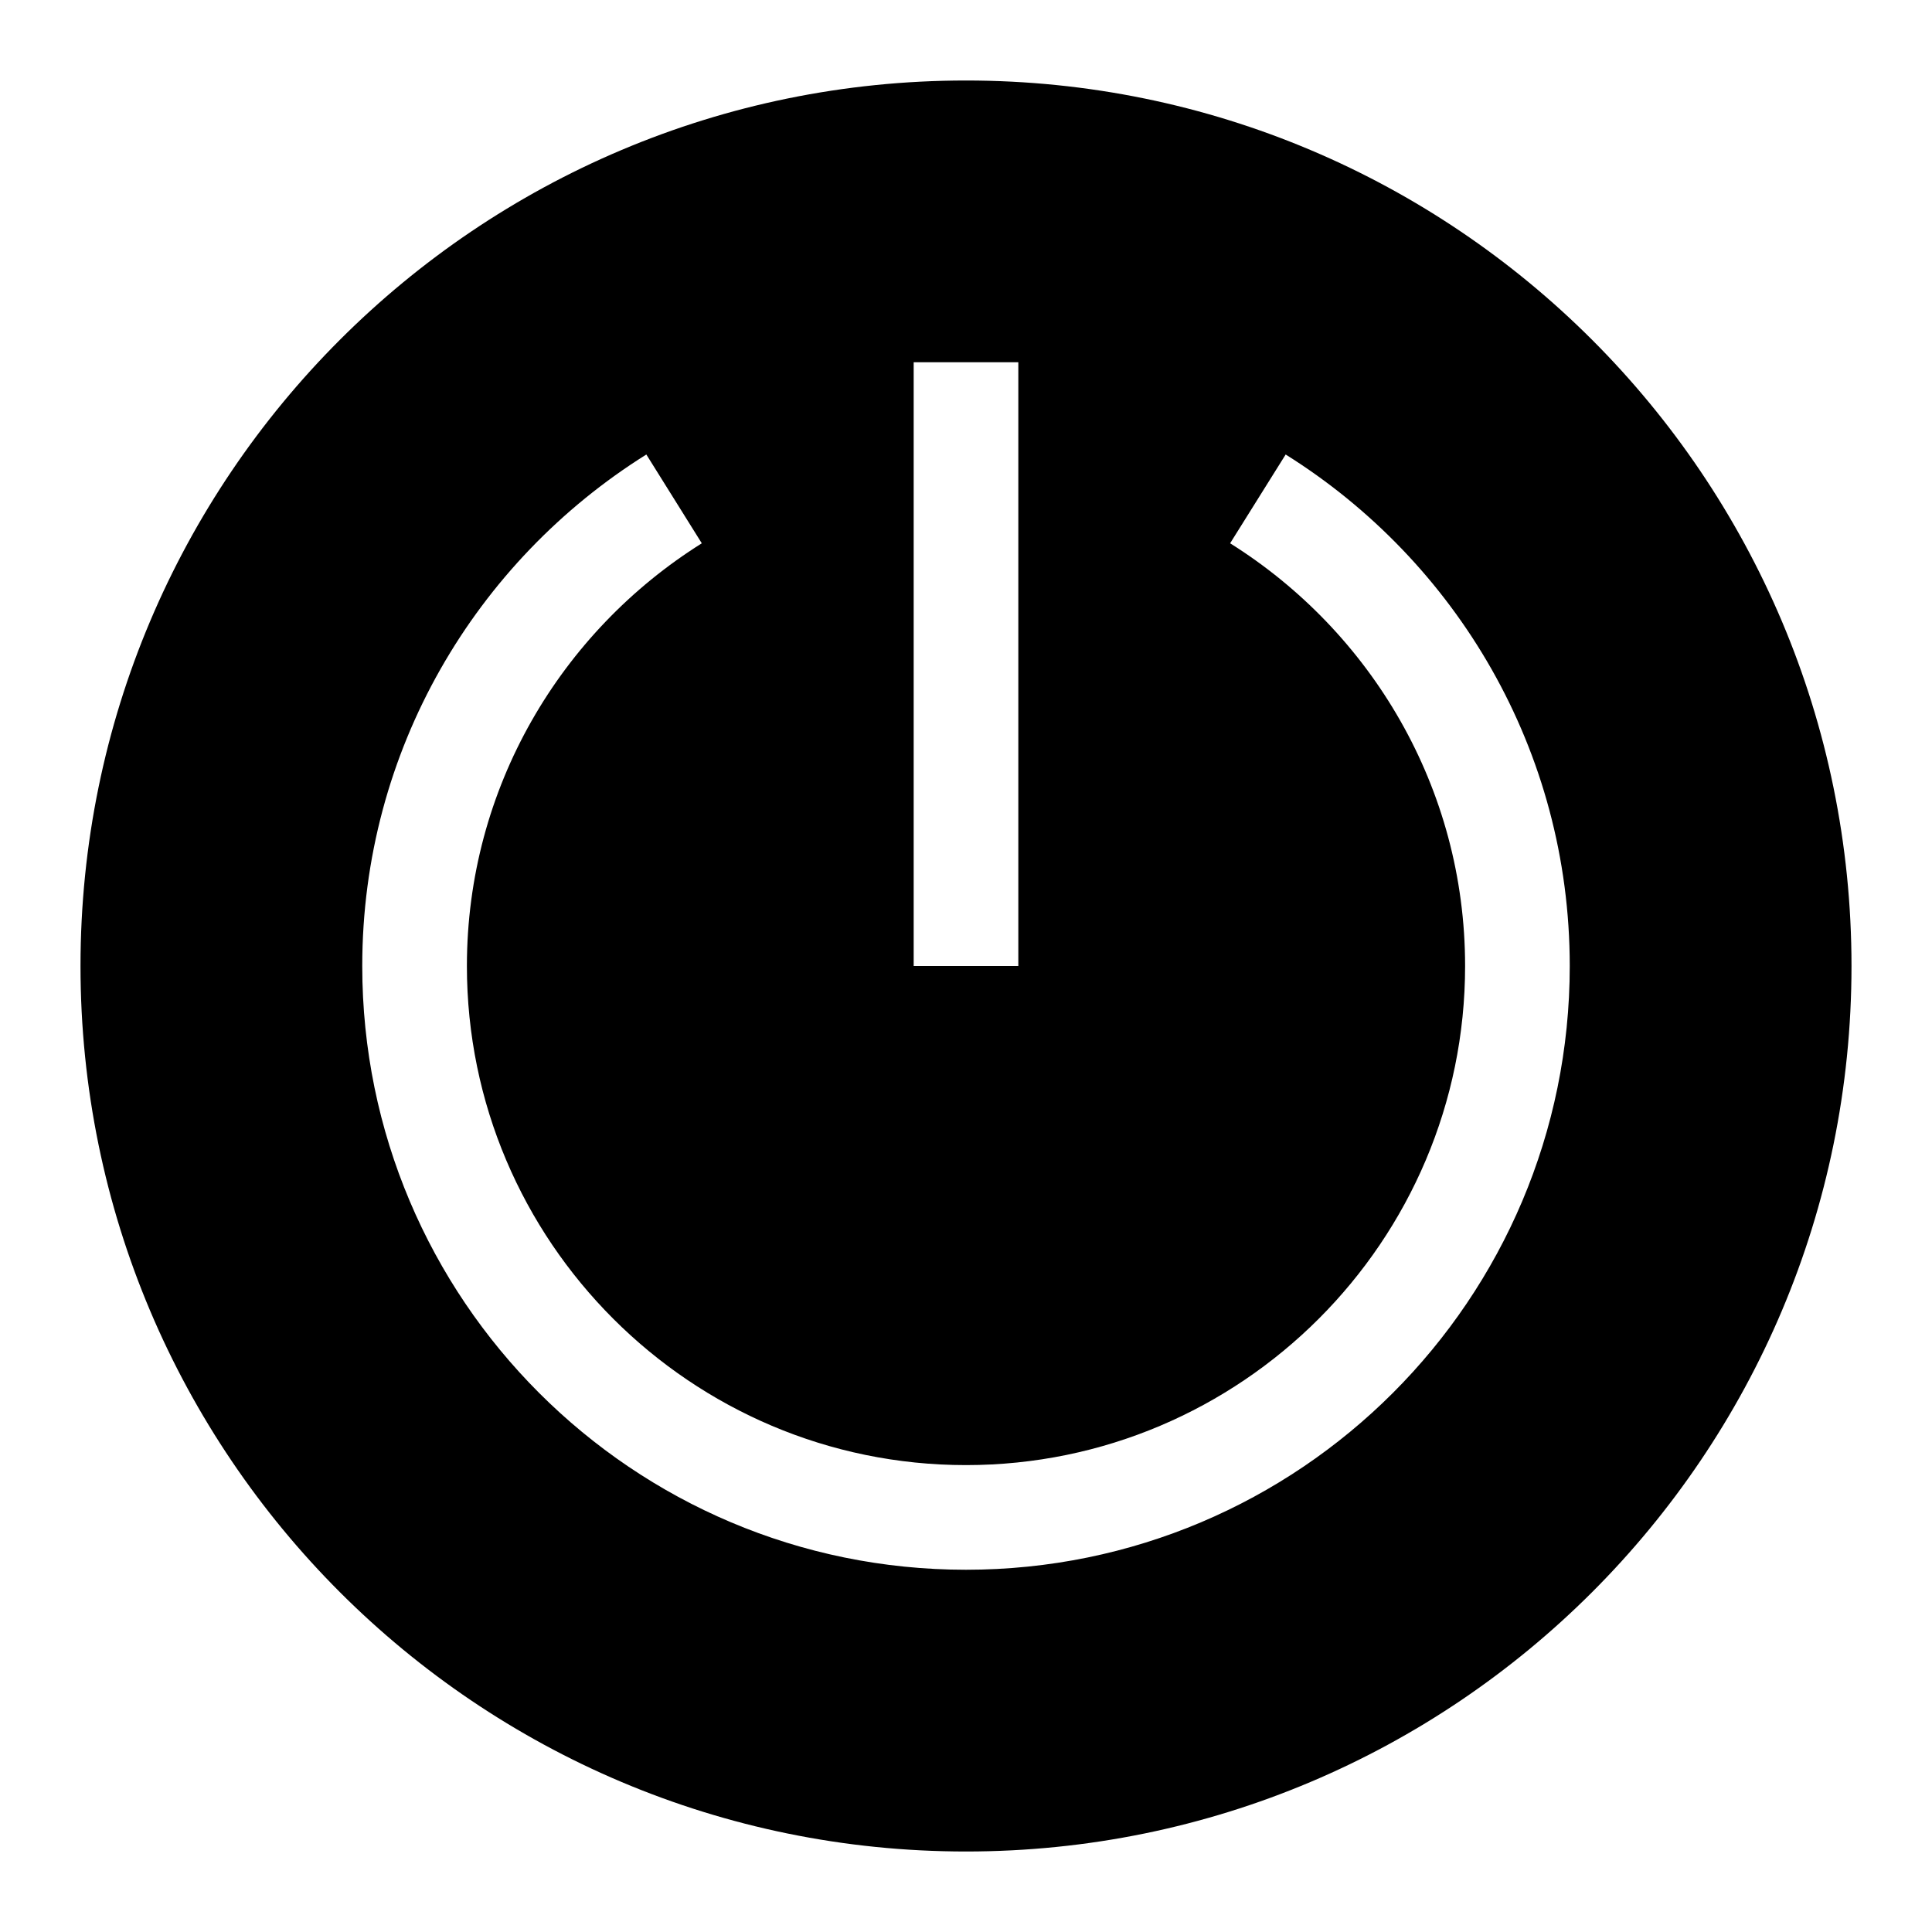 <svg viewBox="0 0 24 24"><path d="M12 1C5.925 1 1 5.925 1 12C1 18.075 5.925 23 12 23C18.075 23 23 18.075 23 12C23 5.925 18.075 1 12 1ZM11.35 4.5H12.65V12H11.35V4.5ZM12 19.5C7.858 19.5 4.5 16.142 4.5 12C4.5 9.318 5.912 6.971 8.029 5.646L8.718 6.749C6.969 7.846 5.8 9.787 5.8 12C5.8 15.419 8.581 18.2 12 18.2C15.419 18.2 18.2 15.419 18.2 12C18.2 9.787 17.031 7.846 15.281 6.749L15.971 5.646C18.088 6.971 19.5 9.318 19.5 12C19.5 16.142 16.142 19.5 12 19.5Z"/></svg>